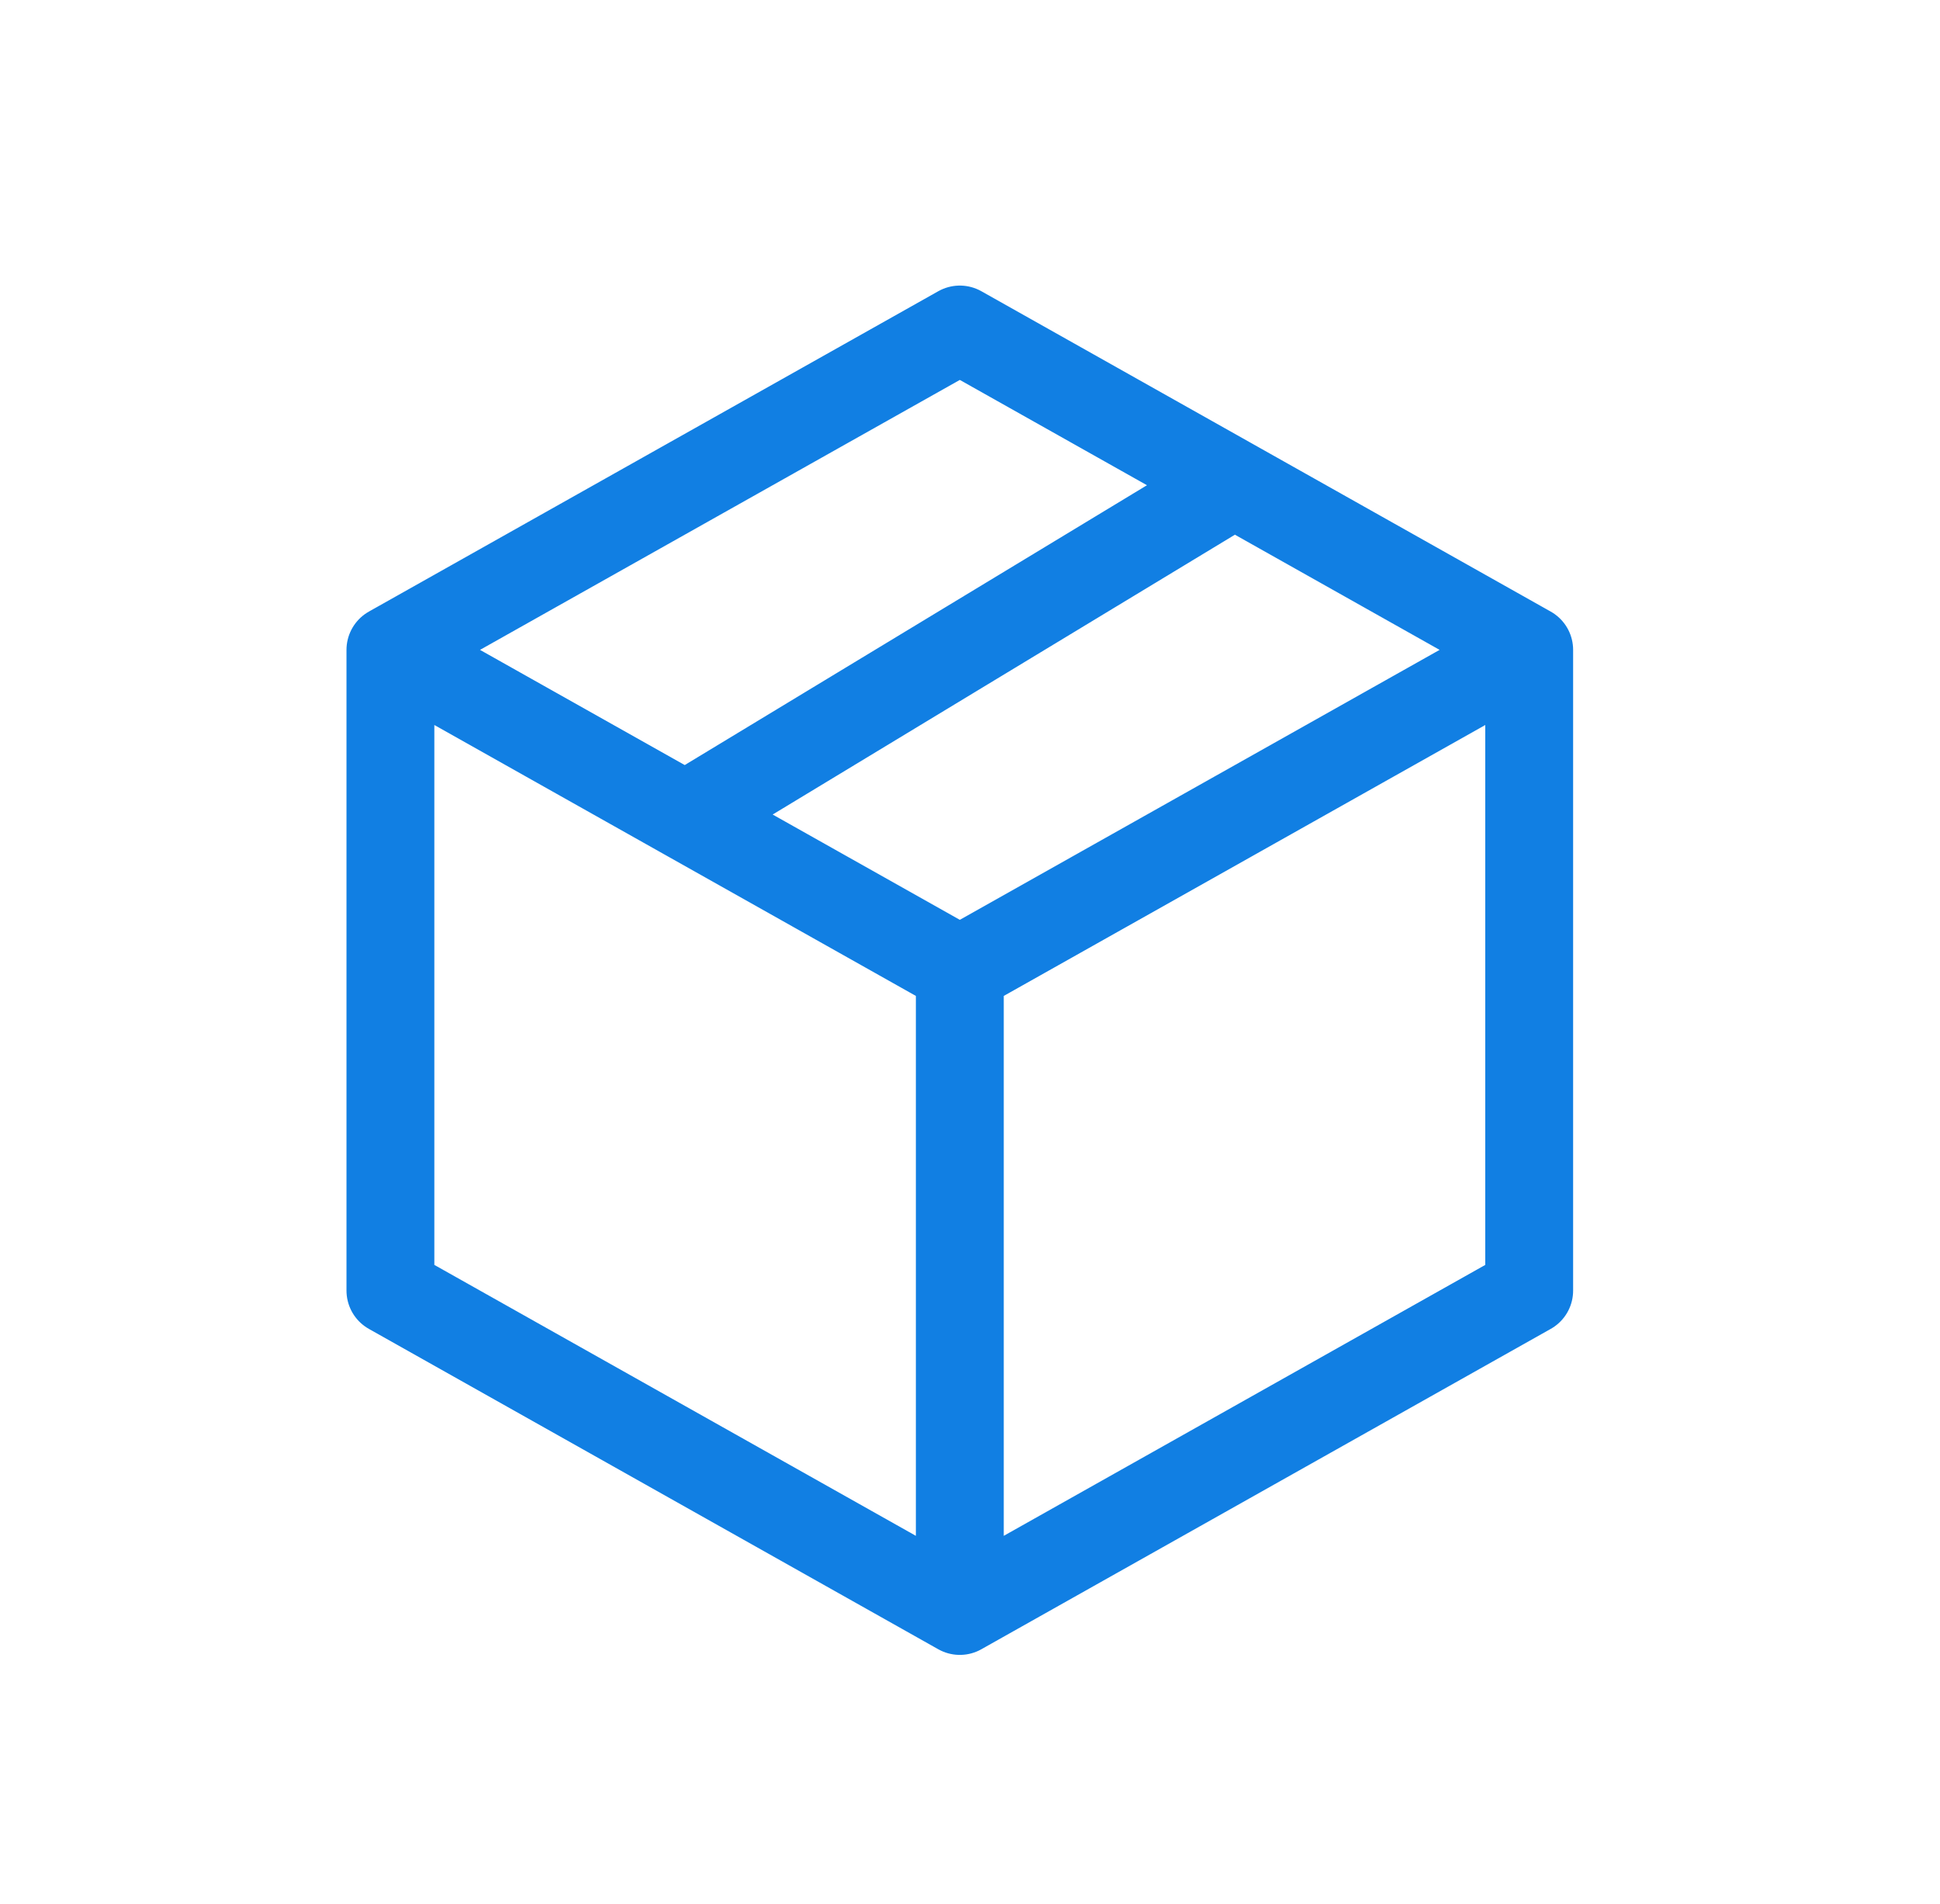 <svg width="53" height="52" viewBox="0 0 53 52" fill="none" xmlns="http://www.w3.org/2000/svg">
<path d="M41.777 17.75L26.222 9L10.666 17.75M41.777 17.75V35.25L26.222 44M41.777 17.75L26.222 26.5M26.222 44L10.666 35.25V17.75M26.222 44V26.5M10.666 17.75L26.222 26.5M18.833 22.222L33.611 13.278" stroke="#117FE3" stroke-width="2.4" stroke-linecap="round" stroke-linejoin="round"/>
</svg>
